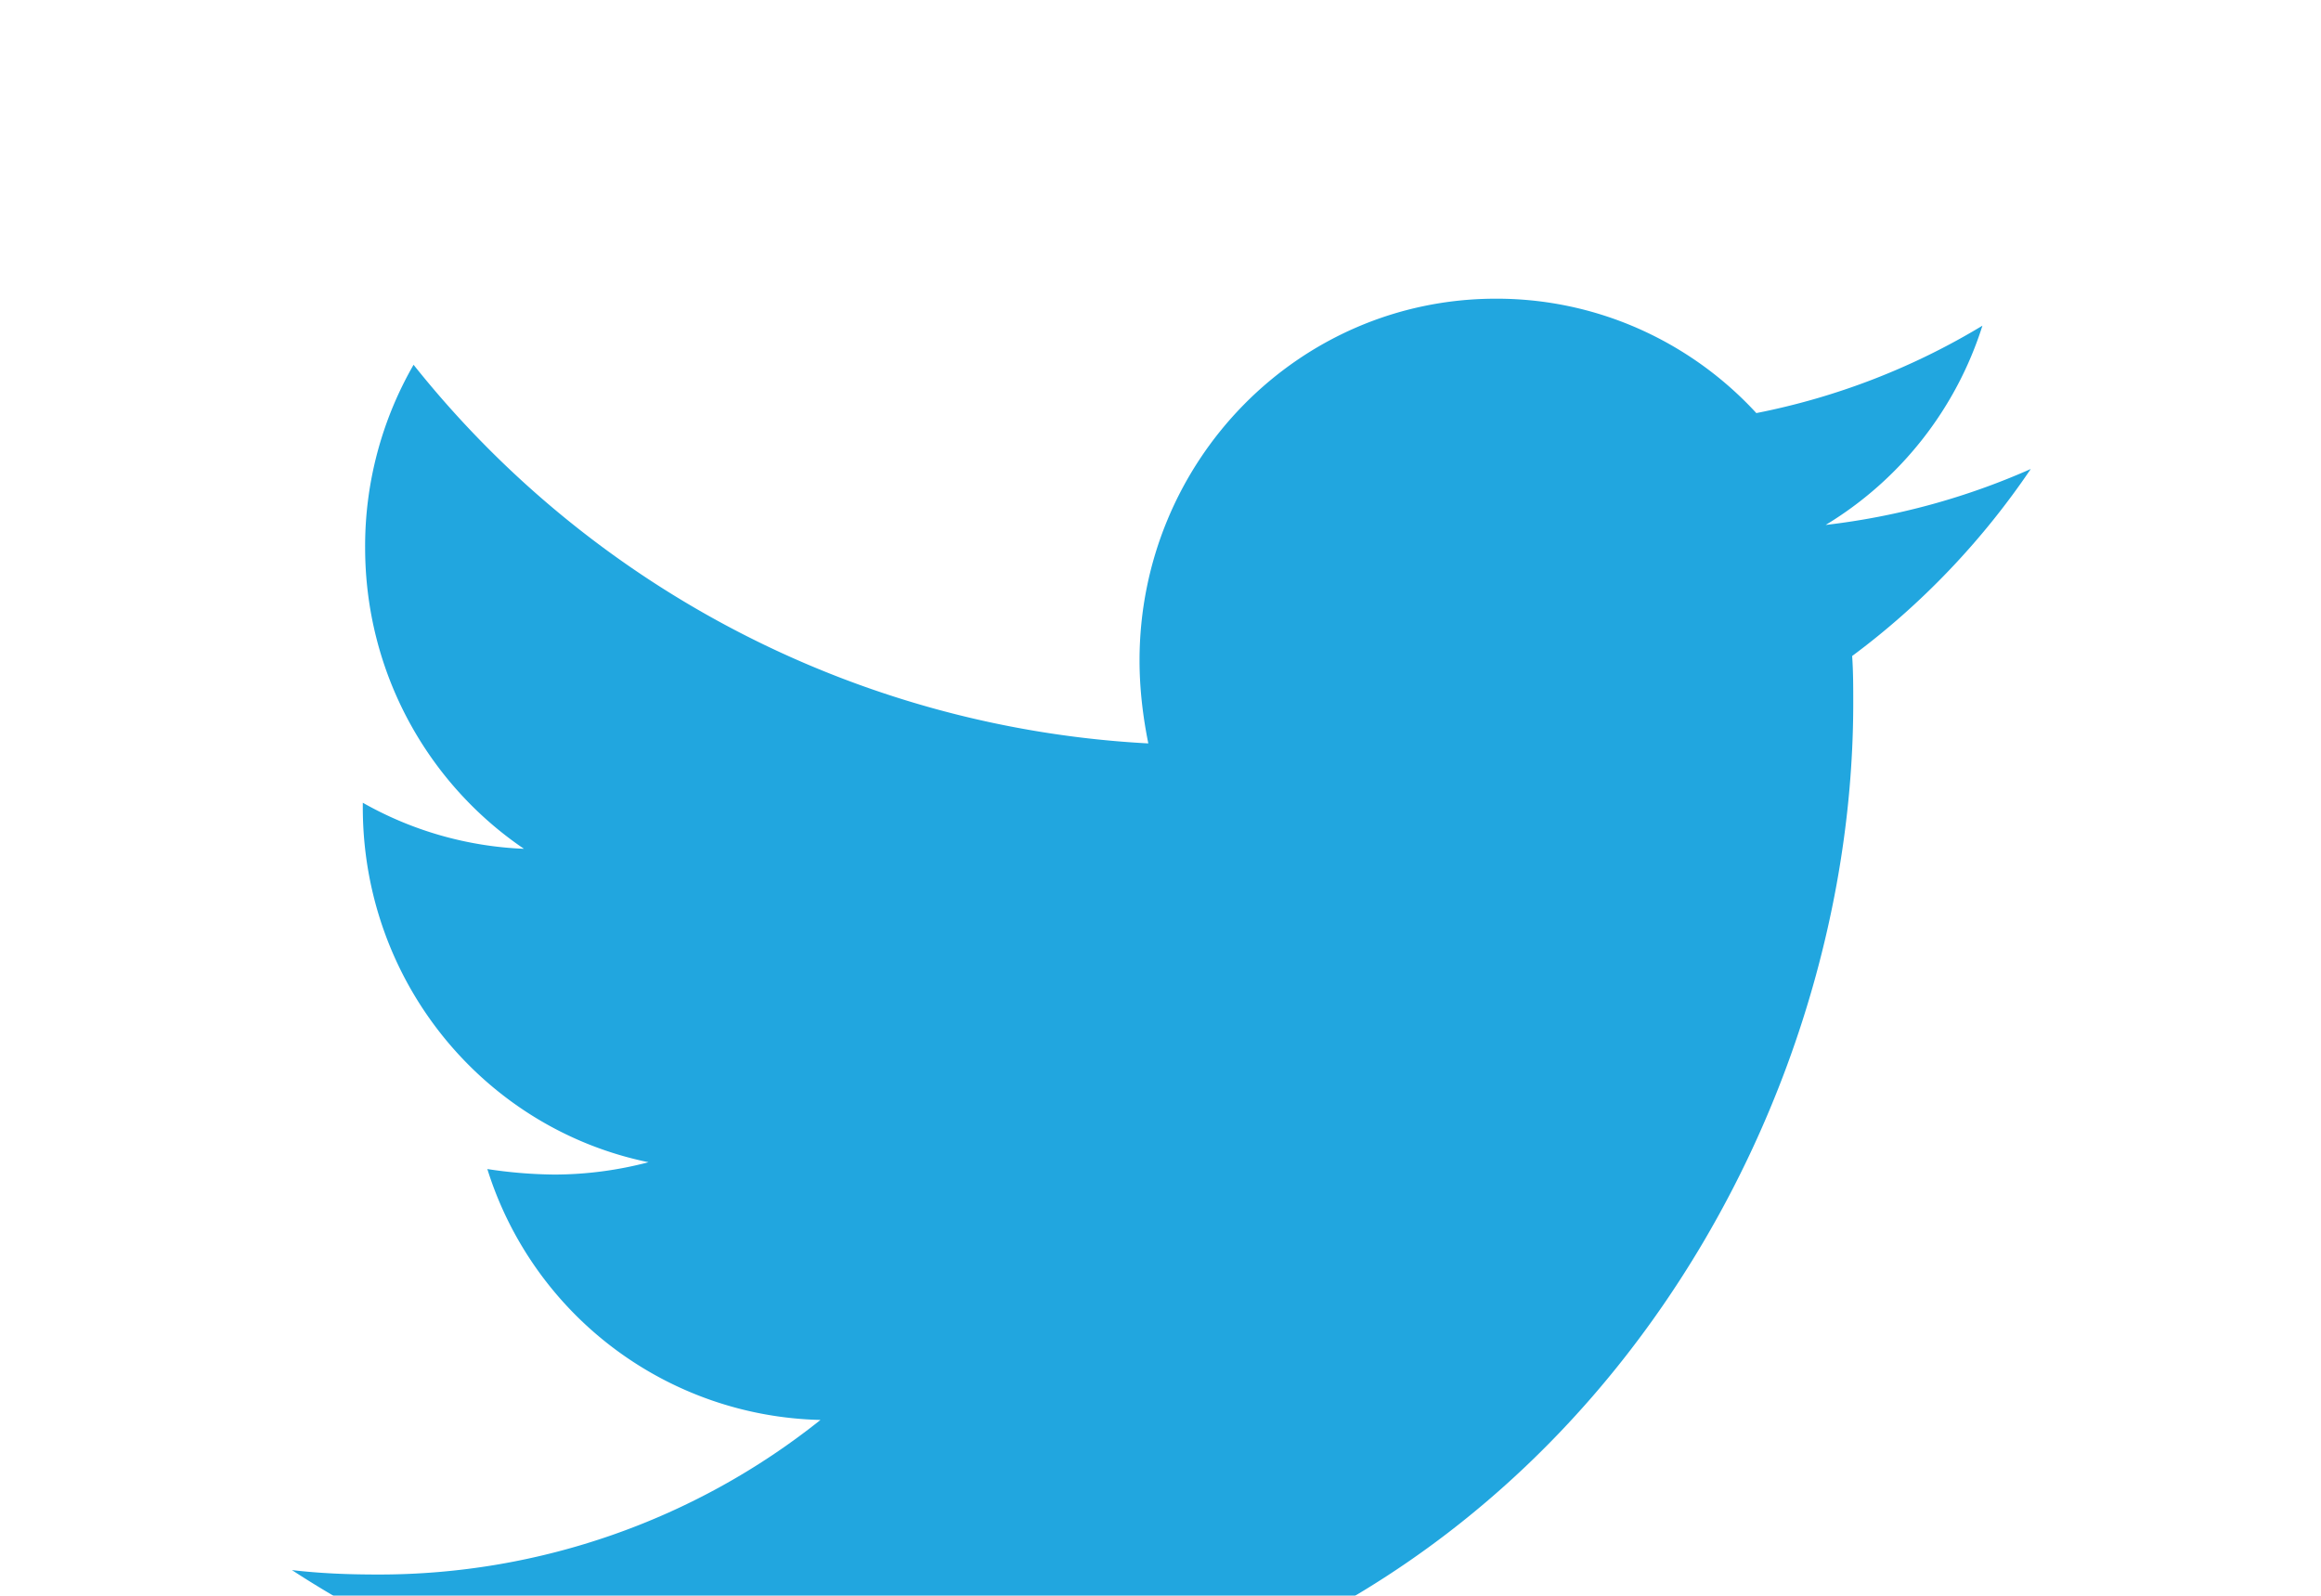 <svg width="32" height="22" fill="none" xmlns="http://www.w3.org/2000/svg"><g clip-path="url(#clip0_964_17642)" filter="url(#filter0_d_964_17642)"><path d="M28 2.465a9.74 9.74 0 01-2.829.772A4.96 4.96 0 0027.332.49a9.613 9.613 0 01-3.117 1.205A4.902 4.902 0 0022.58.526a4.84 4.84 0 00-1.956-.408c-2.723 0-4.913 2.24-4.913 4.988 0 .386.046.772.121 1.143a13.896 13.896 0 01-10.13-5.22 5.007 5.007 0 00-.668 2.518c0 1.731.867 3.257 2.19 4.155a4.901 4.901 0 01-2.222-.635v.062c0 2.424 1.688 4.432 3.939 4.894a5.133 5.133 0 01-1.294.17 6.43 6.43 0 01-.928-.076 4.931 4.931 0 004.593 3.459 9.756 9.756 0 01-6.1 2.131c-.412 0-.792-.015-1.187-.061a13.765 13.765 0 007.546 2.236c9.035 0 13.98-7.596 13.98-14.189 0-.216 0-.432-.015-.649.957-.71 1.795-1.59 2.463-2.579z" fill="#21A6DF"/></g><defs><clipPath id="clip0_964_17642"><path fill="#fff" transform="translate(4 .118)" d="M0 0h24v19.765H0z"/></clipPath><filter id="filter0_d_964_17642" x="0" y=".118" width="32" height="27.765" filterUnits="userSpaceOnUse" color-interpolation-filters="sRGB"><feFlood flood-opacity="0" result="BackgroundImageFix"/><feColorMatrix in="SourceAlpha" values="0 0 0 0 0 0 0 0 0 0 0 0 0 0 0 0 0 0 127 0" result="hardAlpha"/><feOffset dy="4"/><feGaussianBlur stdDeviation="2"/><feComposite in2="hardAlpha" operator="out"/><feColorMatrix values="0 0 0 0 0 0 0 0 0 0 0 0 0 0 0 0 0 0 0.25 0"/><feBlend in2="BackgroundImageFix" result="effect1_dropShadow_964_17642"/><feBlend in="SourceGraphic" in2="effect1_dropShadow_964_17642" result="shape"/></filter></defs></svg>